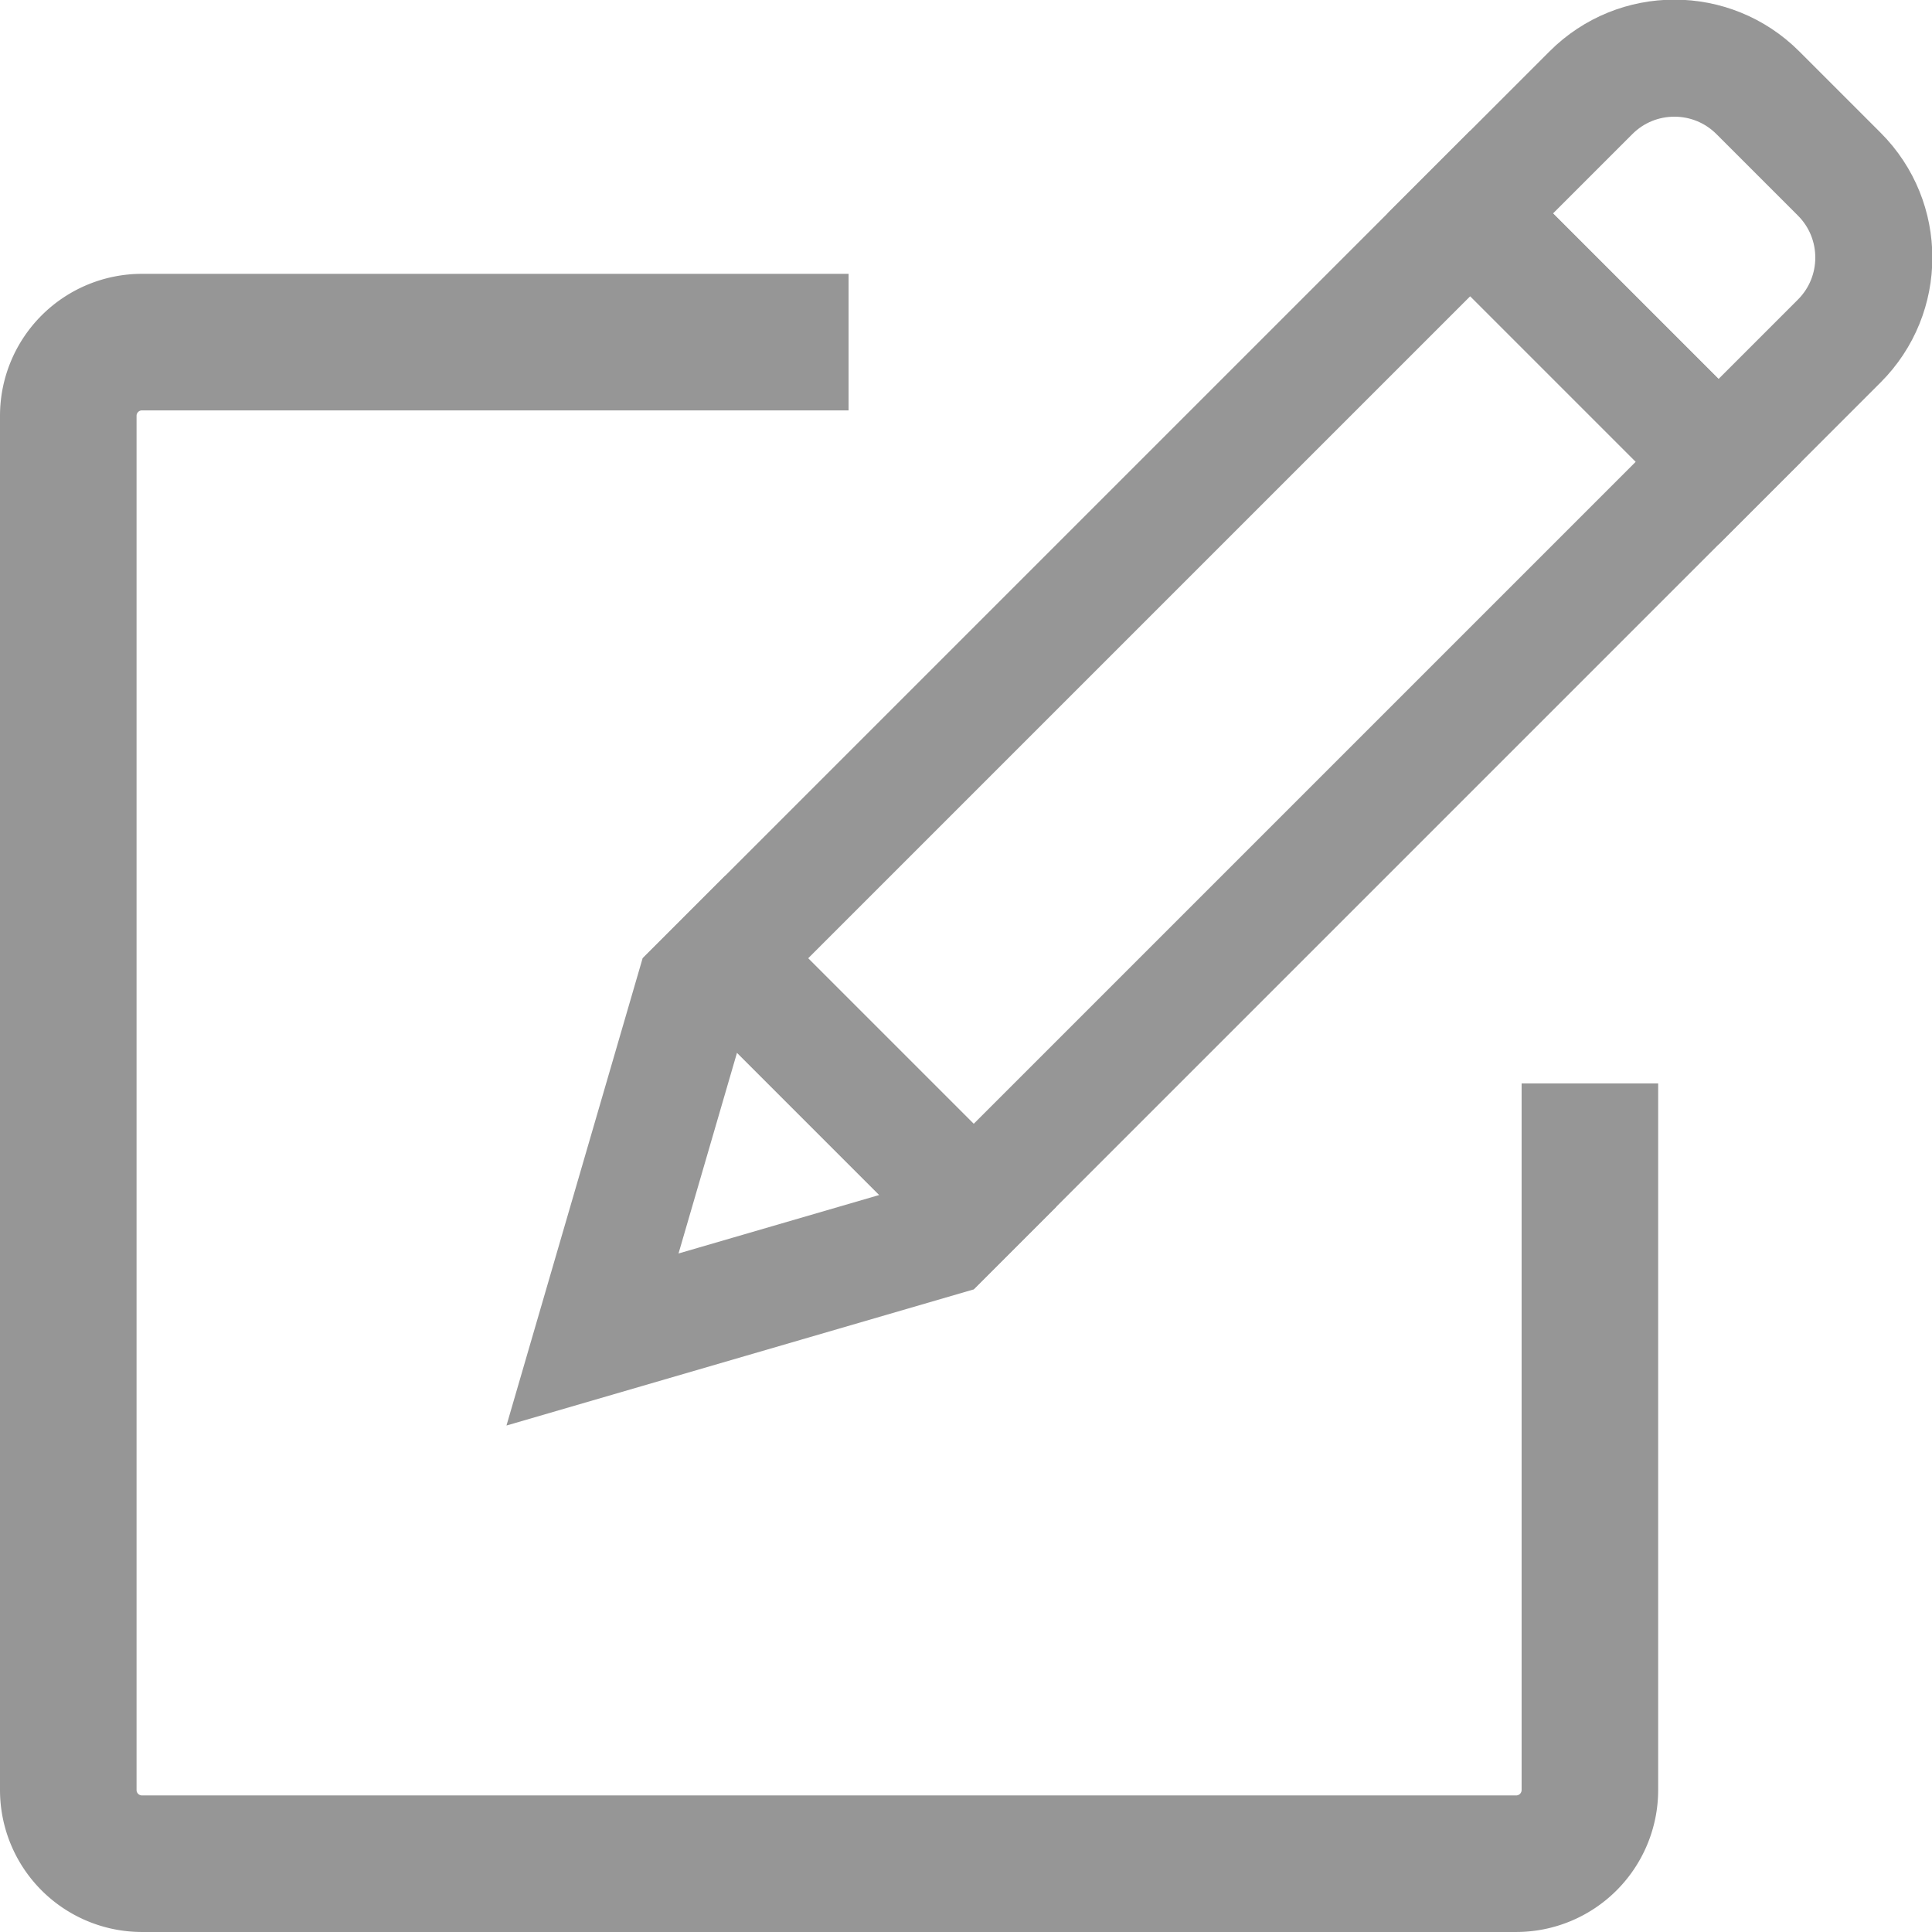 <?xml version="1.0" encoding="UTF-8" standalone="no"?>
<svg
   xmlns:dc="http://purl.org/dc/elements/1.1/"
   xmlns:cc="http://creativecommons.org/ns#"
   xmlns:rdf="http://www.w3.org/1999/02/22-rdf-syntax-ns#"
   xmlns:svg="http://www.w3.org/2000/svg"
   xmlns="http://www.w3.org/2000/svg"
   xmlns:sodipodi="http://sodipodi.sourceforge.net/DTD/sodipodi-0.dtd"
   xmlns:inkscape="http://www.inkscape.org/namespaces/inkscape"
   width="495.185"
   height="495.185"
   viewBox="0 0 131.018 131.018"
   version="1.1"
   id="svg5"
   sodipodi:docname="edit.svg"
   inkscape:version="1.0.2 (e86c870879, 2021-01-15)">
  <sodipodi:namedview
     pagecolor="#ffffff"
     bordercolor="#666666"
     borderopacity="1"
     objecttolerance="10"
     gridtolerance="10"
     guidetolerance="10"
     inkscape:pageopacity="0"
     inkscape:pageshadow="2"
     inkscape:window-width="2560"
     inkscape:window-height="1356"
     id="namedview10"
     showgrid="false"
     fit-margin-top="0"
     fit-margin-left="0"
     fit-margin-right="0"
     fit-margin-bottom="0"
     inkscape:zoom="0.715"
     inkscape:cx="248.84238"
     inkscape:cy="246.34232"
     inkscape:window-x="0"
     inkscape:window-y="480"
     inkscape:window-maximized="1"
     inkscape:current-layer="svg5" />
  <defs
     id="defs2" />
  <path
     id="path861"
     style="fill:none;stroke:#969696;stroke-width:9.26;stroke-miterlimit:4;stroke-dasharray:none;stroke-opacity:1;paint-order:stroke markers fill"
     d="m 107.818,73.471 v 47.916 a 5,5 0 0 1 -5,5 H 9.63 a 5,5 0 0 1 -5,-5 V 28.2 a 5,5 0 0 1 5,-5 v 0 H 57.547" />
  <rect
     style="fill:none;stroke:#969696;stroke-width:7.938;stroke-miterlimit:4;stroke-dasharray:none;stroke-opacity:1;paint-order:stroke markers fill"
     id="rect863"
     width="23.812"
     height="71.438"
     x="80.737"
     y="-60.267"
     transform="rotate(45)" />
  <path
     id="path865"
     style="fill:none;stroke:#969696;stroke-width:7.938;stroke-opacity:1;paint-order:stroke markers fill"
     d="m 49.191,64.989 16.838,16.838 -2.089,2.089 -23.76,6.922 6.922,-23.76 z" />
  <path
     id="path867"
     style="fill:none;stroke:#969696;stroke-width:7.938;stroke-miterlimit:4;stroke-dasharray:none;stroke-opacity:1;paint-order:stroke markers fill"
     d="m 119.206,6.287 5.524,5.524 c 3.124,3.124 3.124,8.19 0,11.314 l -8.188,8.188 -16.838,-16.838 8.188,-8.188 c 3.124,-3.124 8.19,-3.124 11.314,0 z" />
</svg>
